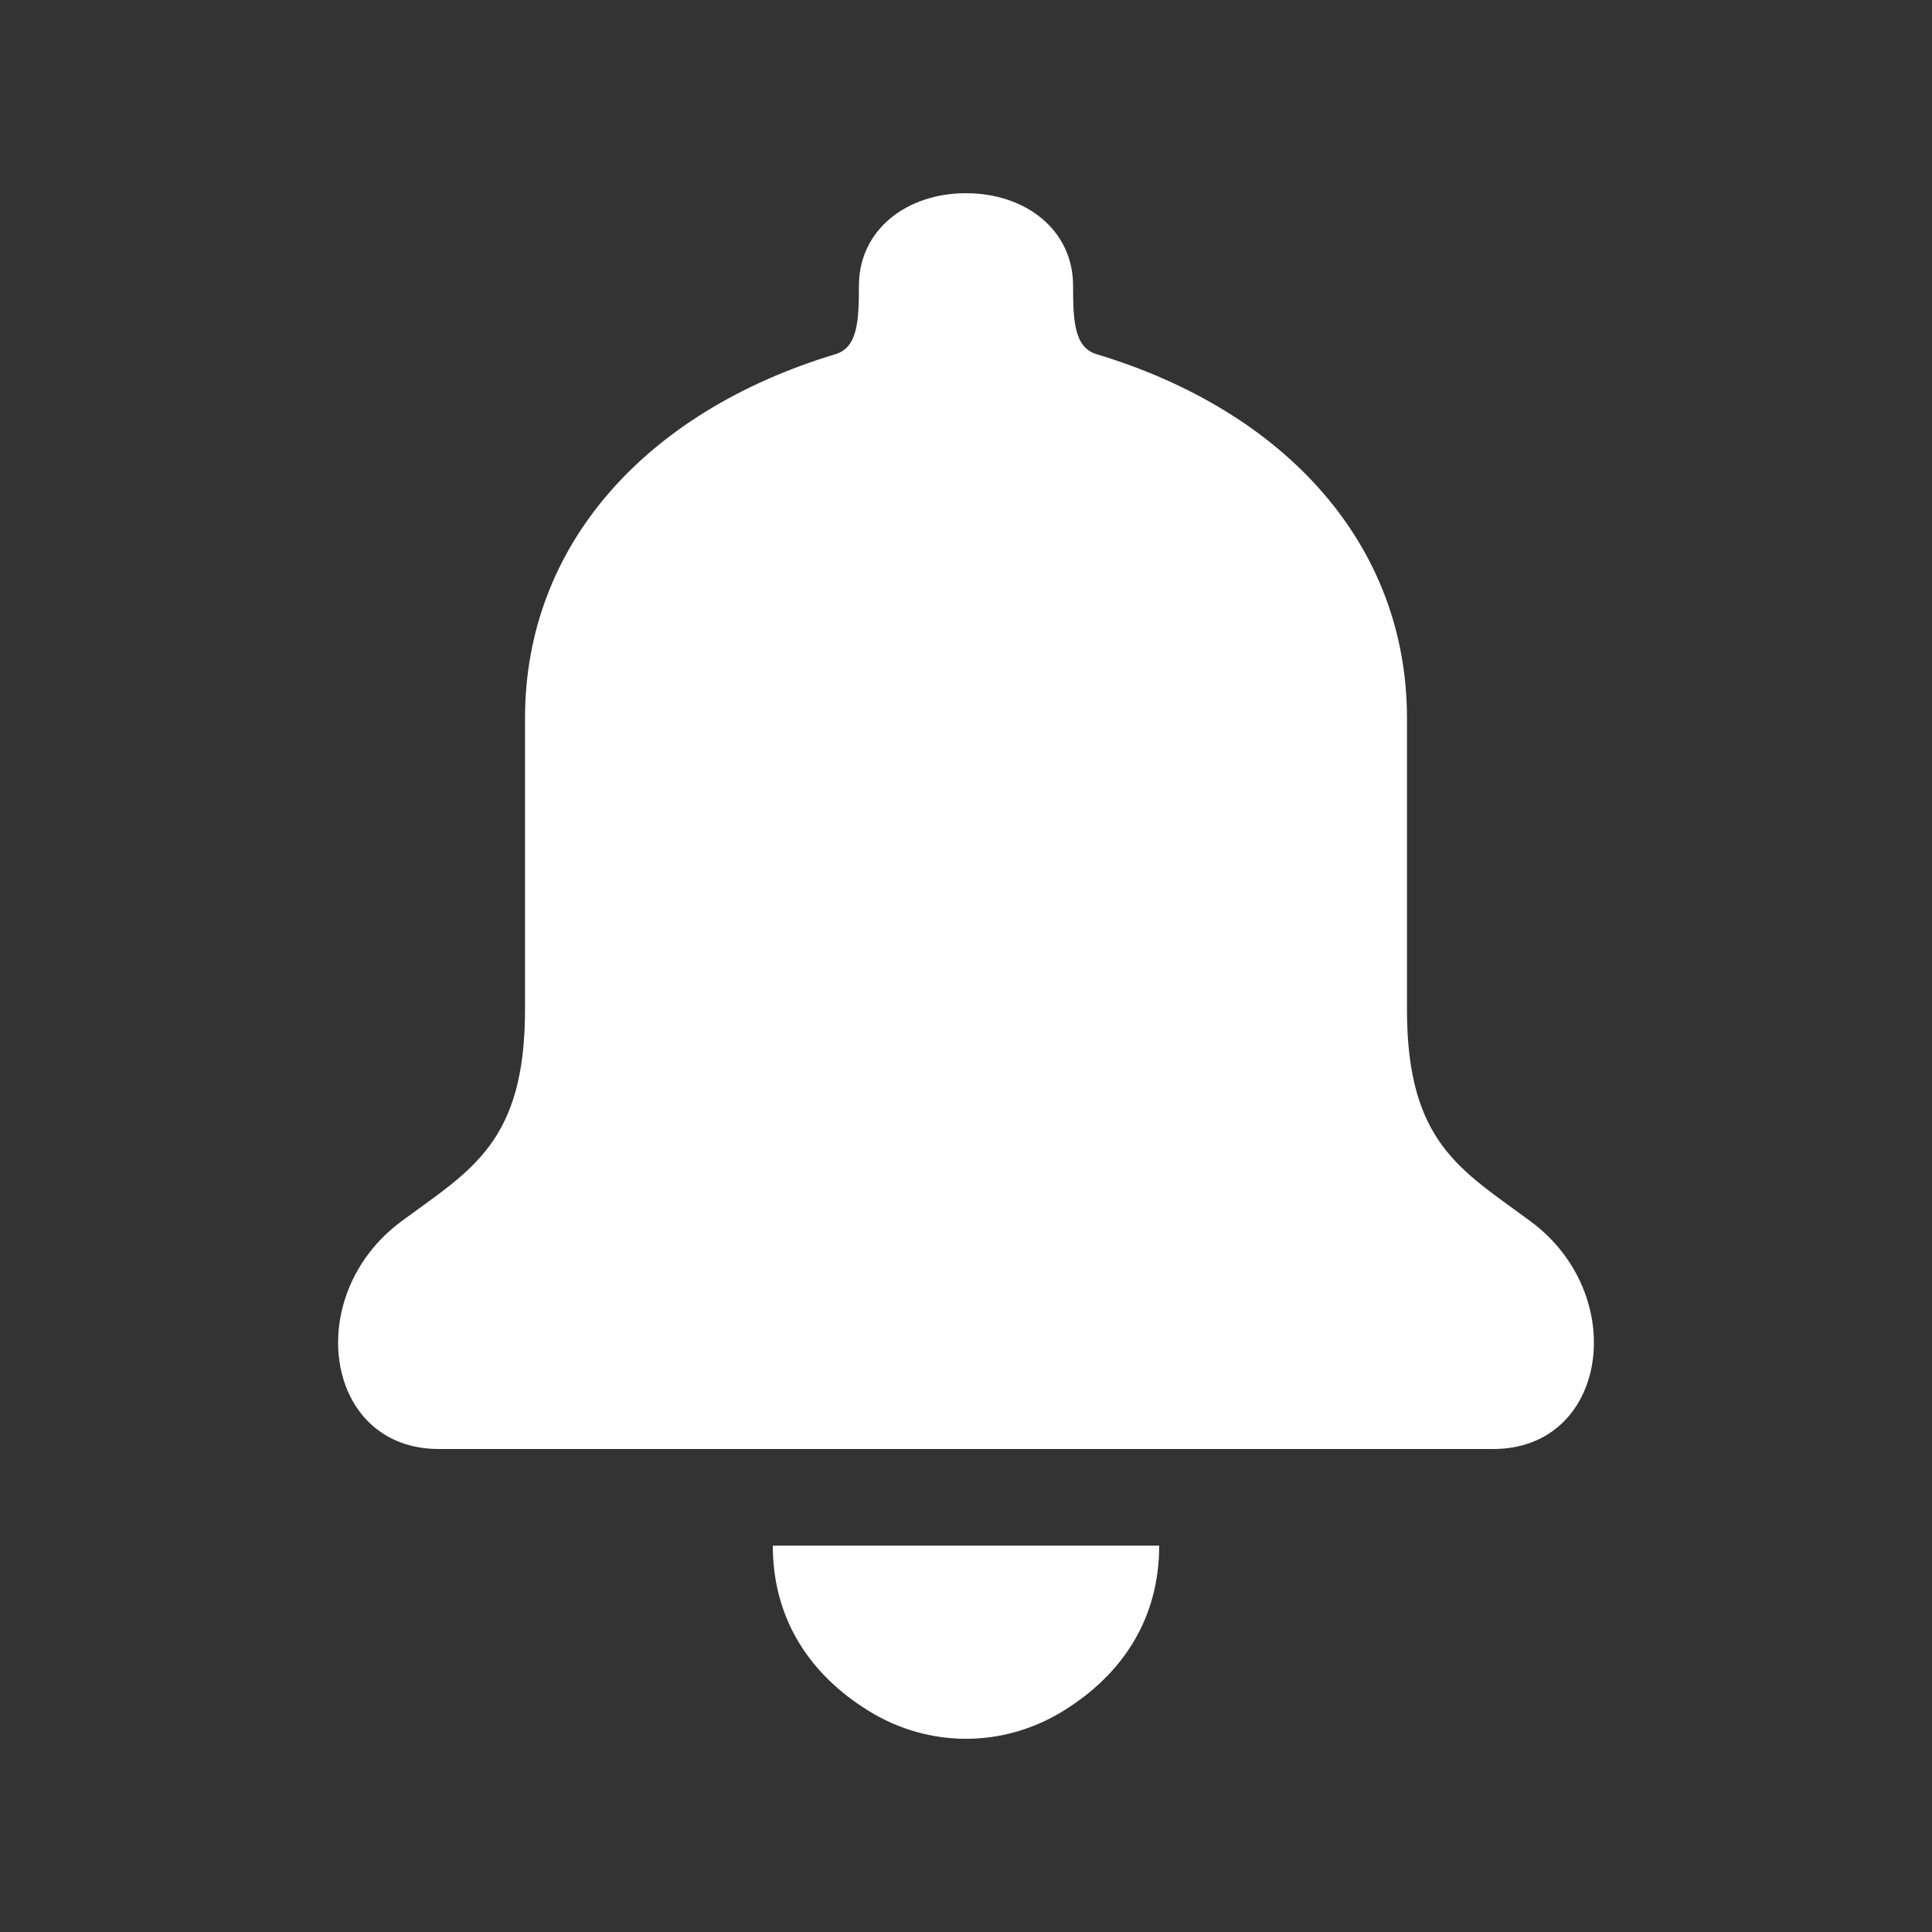 <svg xmlns="http://www.w3.org/2000/svg" width="40" height="40" viewBox="0 0 40 40" fill="none">
  <rect x="0" y="0" width="40" height="40" fill="#333333" stroke="none"/>
  <path d="M24 32C24 33.515 23.238 34.674 21.999 35.432C20.762 36.189 19.236 36.189 18.001 35.432C16.762 34.674 16 33.515 16 32" fill="white"/>
  <path d="M20 4C21.228 4 22.217 4.755 22.217 5.917C22.217 6.648 22.242 7.194 22.703 7.333C26.619 8.513 29.13 11.278 29.13 14.87V20.905C29.13 23.671 30.264 24.231 31.691 25.288C33.758 26.818 33.286 30.002 30.915 30H9.085C6.714 30.002 6.242 26.818 8.309 25.288C9.734 24.231 10.87 23.671 10.87 20.905V14.87C10.87 11.278 13.381 8.513 17.297 7.333C17.756 7.194 17.783 6.648 17.783 5.917C17.784 4.755 18.773 4 20 4Z" fill="white"/>
</svg>